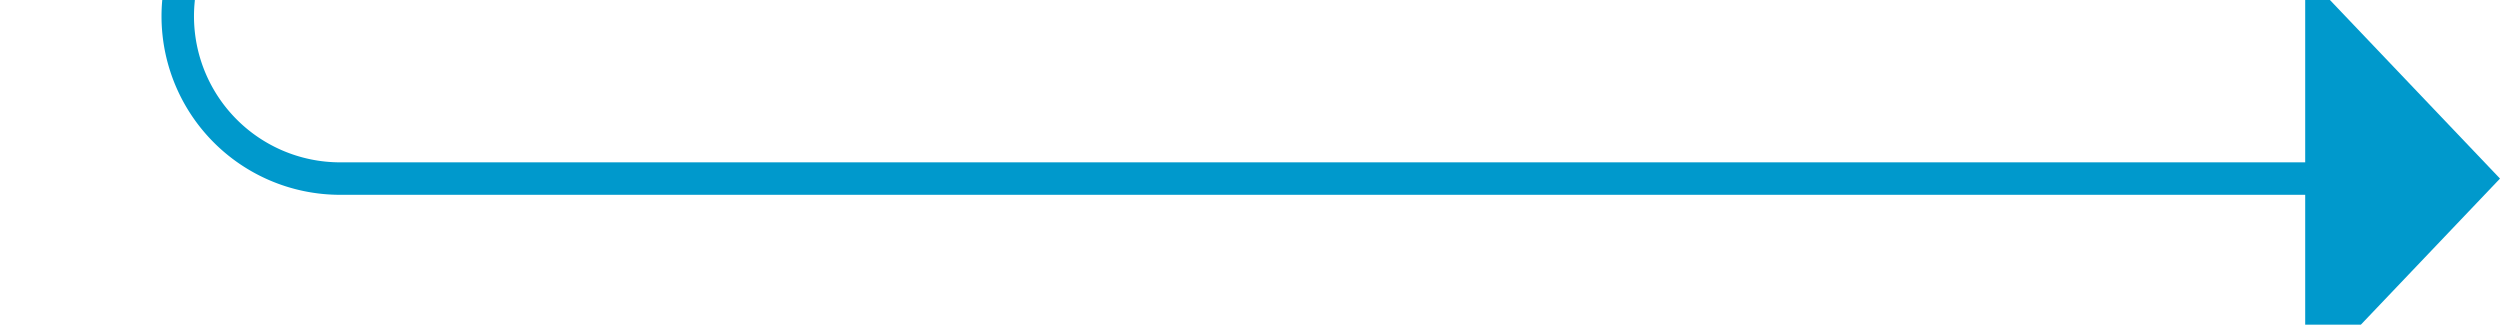 ﻿<?xml version="1.0" encoding="utf-8"?>
<svg version="1.1" xmlns:xlink="http://www.w3.org/1999/xlink" width="77px" height="10px" preserveAspectRatio="xMinYMid meet" viewBox="505 1885  77 8" xmlns="http://www.w3.org/2000/svg">
  <path d="M 452 410.5  L 505 410.5  A 5 5 0 0 1 510.5 415.5 L 510.5 1884  A 5 5 0 0 0 515.5 1889.5 L 577 1889.5  " stroke-width="1" stroke="#0099cc" fill="none" />
  <path d="M 576 1895.8  L 582 1889.5  L 576 1883.2  L 576 1895.8  Z " fill-rule="nonzero" fill="#0099cc" stroke="none" />
</svg>